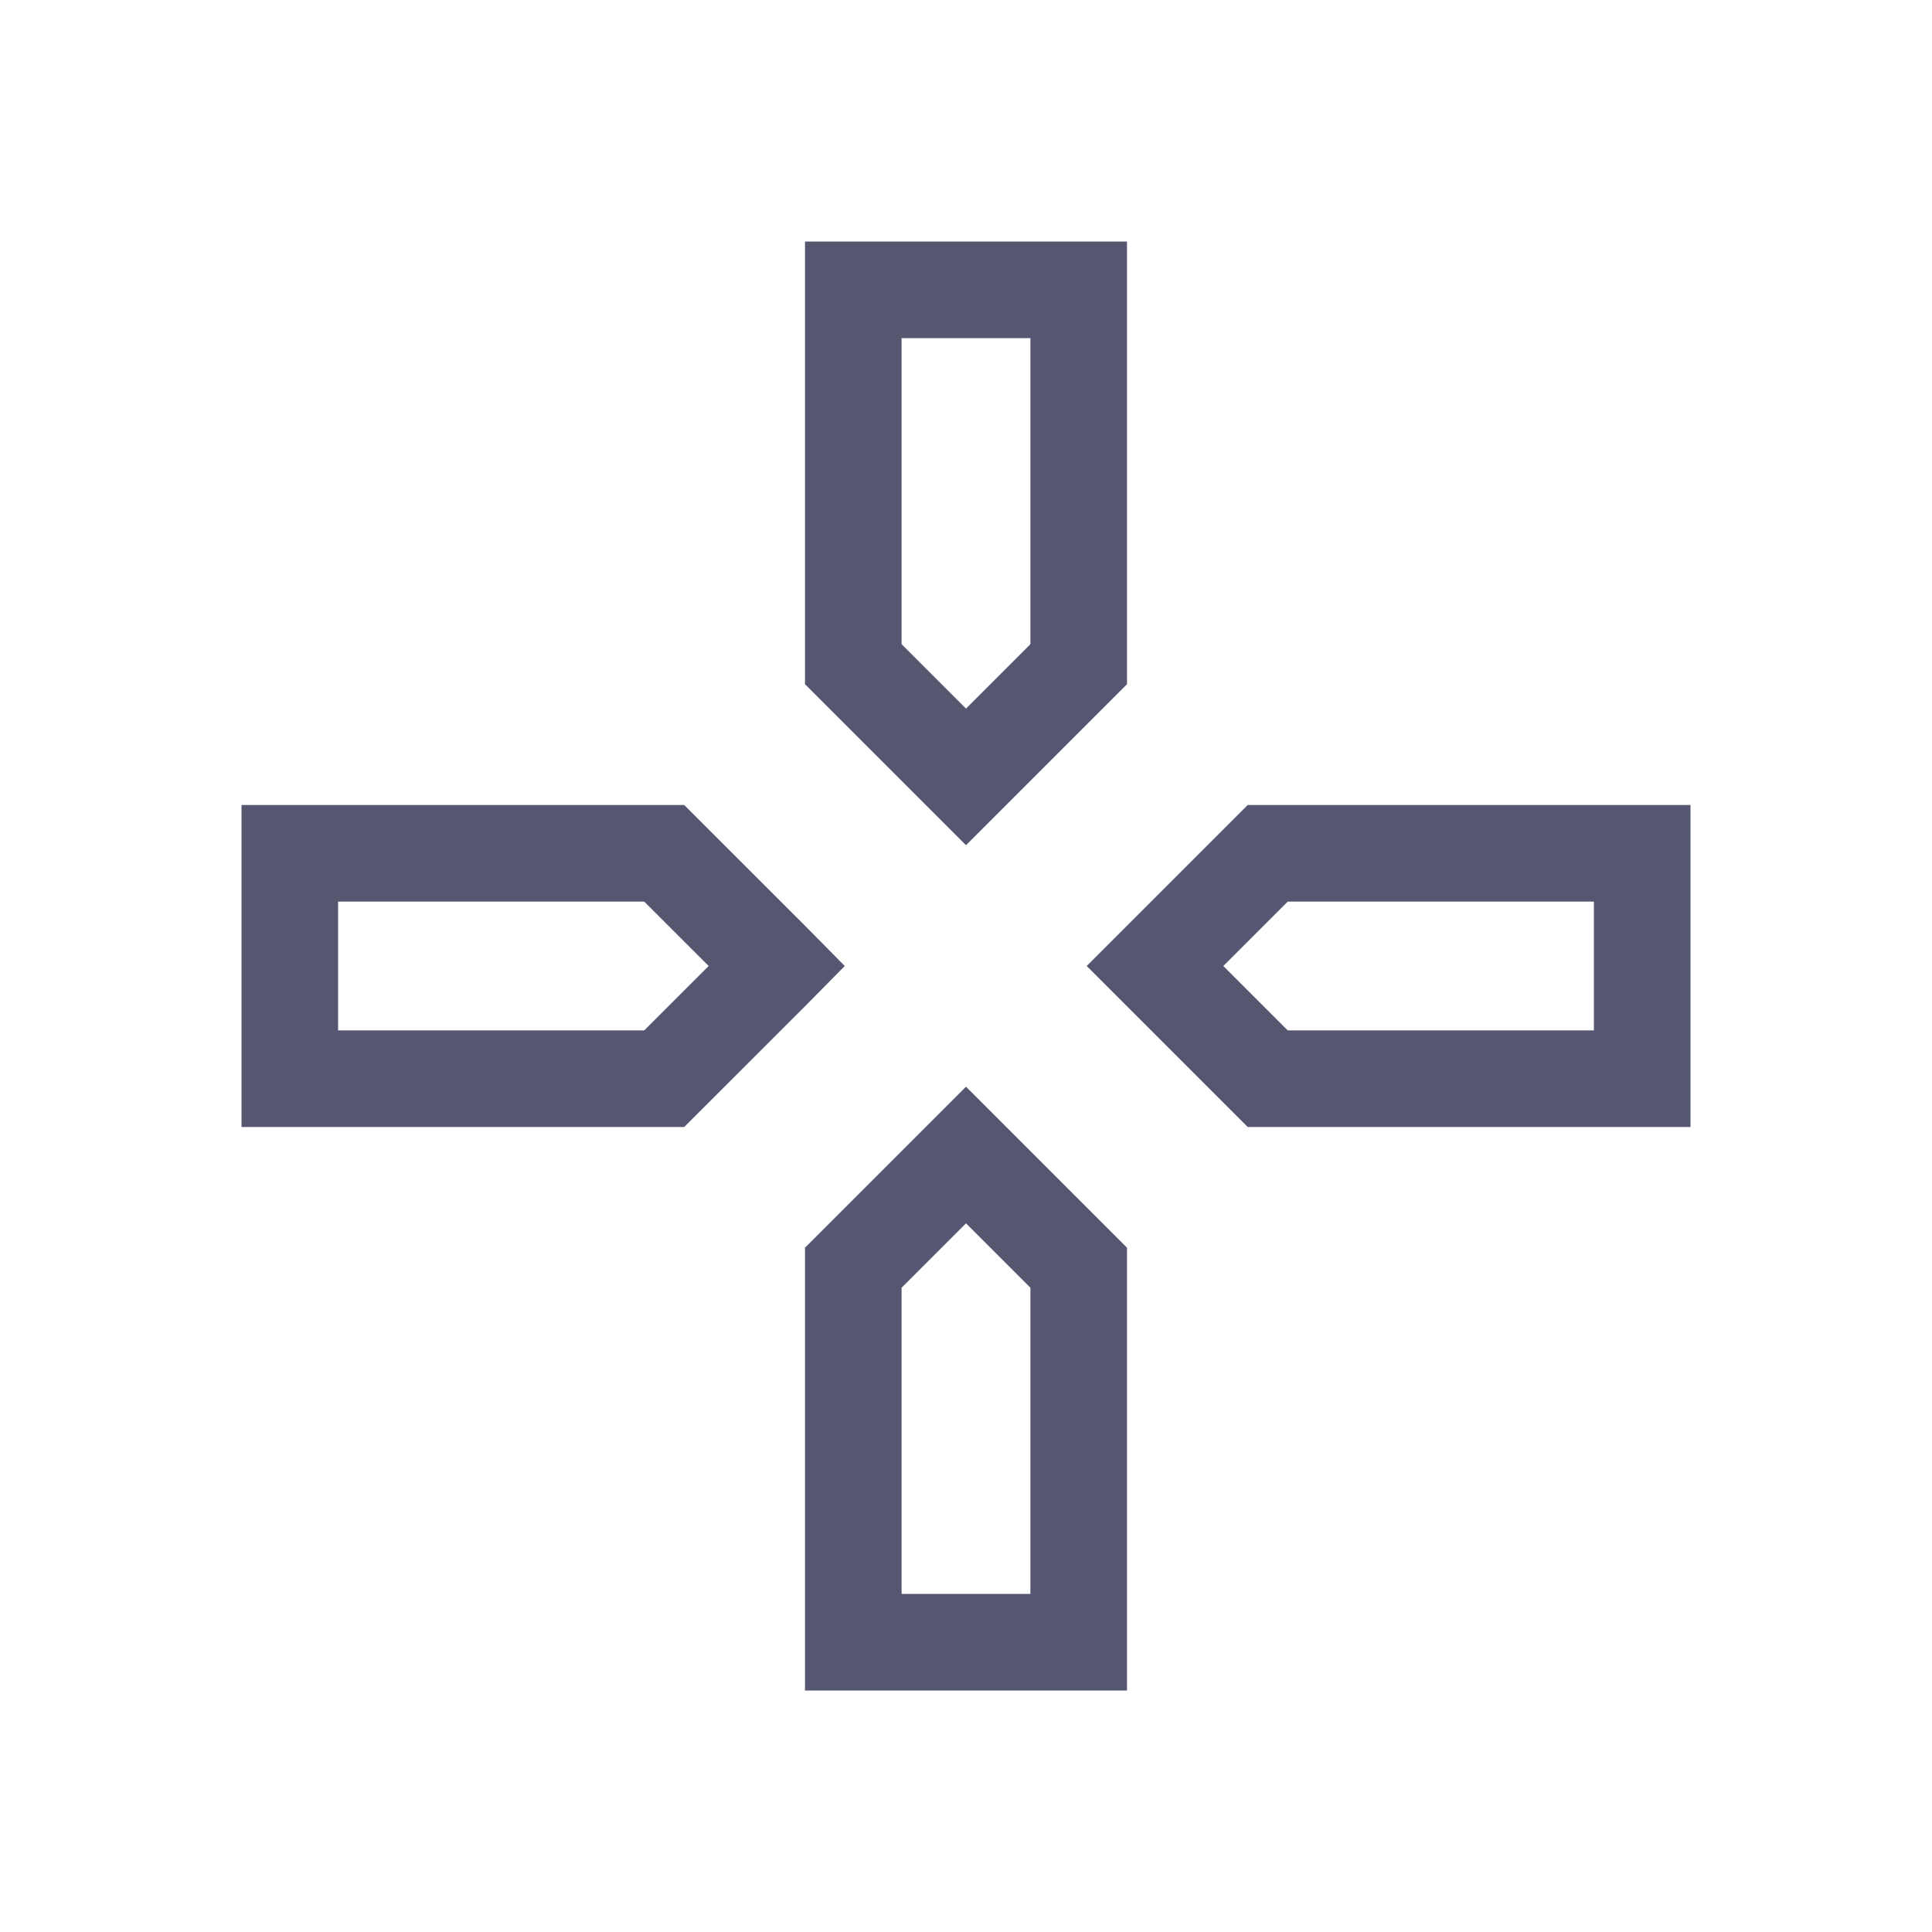 <svg width="24" height="24" viewBox="0 0 24 24" fill="none" xmlns="http://www.w3.org/2000/svg">
<path d="M10.6 3.6H13.4V8.251L12 9.651L10.6 8.251V3.6ZM10.6 20.4V15.748L11.924 14.424L12 14.348L12.076 14.424L13.4 15.748V20.4H10.6ZM20.4 13.4H15.748L14.424 12.076L14.348 12L14.424 11.924L15.748 10.6L20.4 10.6V13.4ZM3.6 13.4V10.6L8.251 10.6L9.576 11.924L9.651 12L9.576 12.076L8.251 13.4L3.6 13.4Z" stroke="#555770" stroke-width="1.2"/>
</svg>
